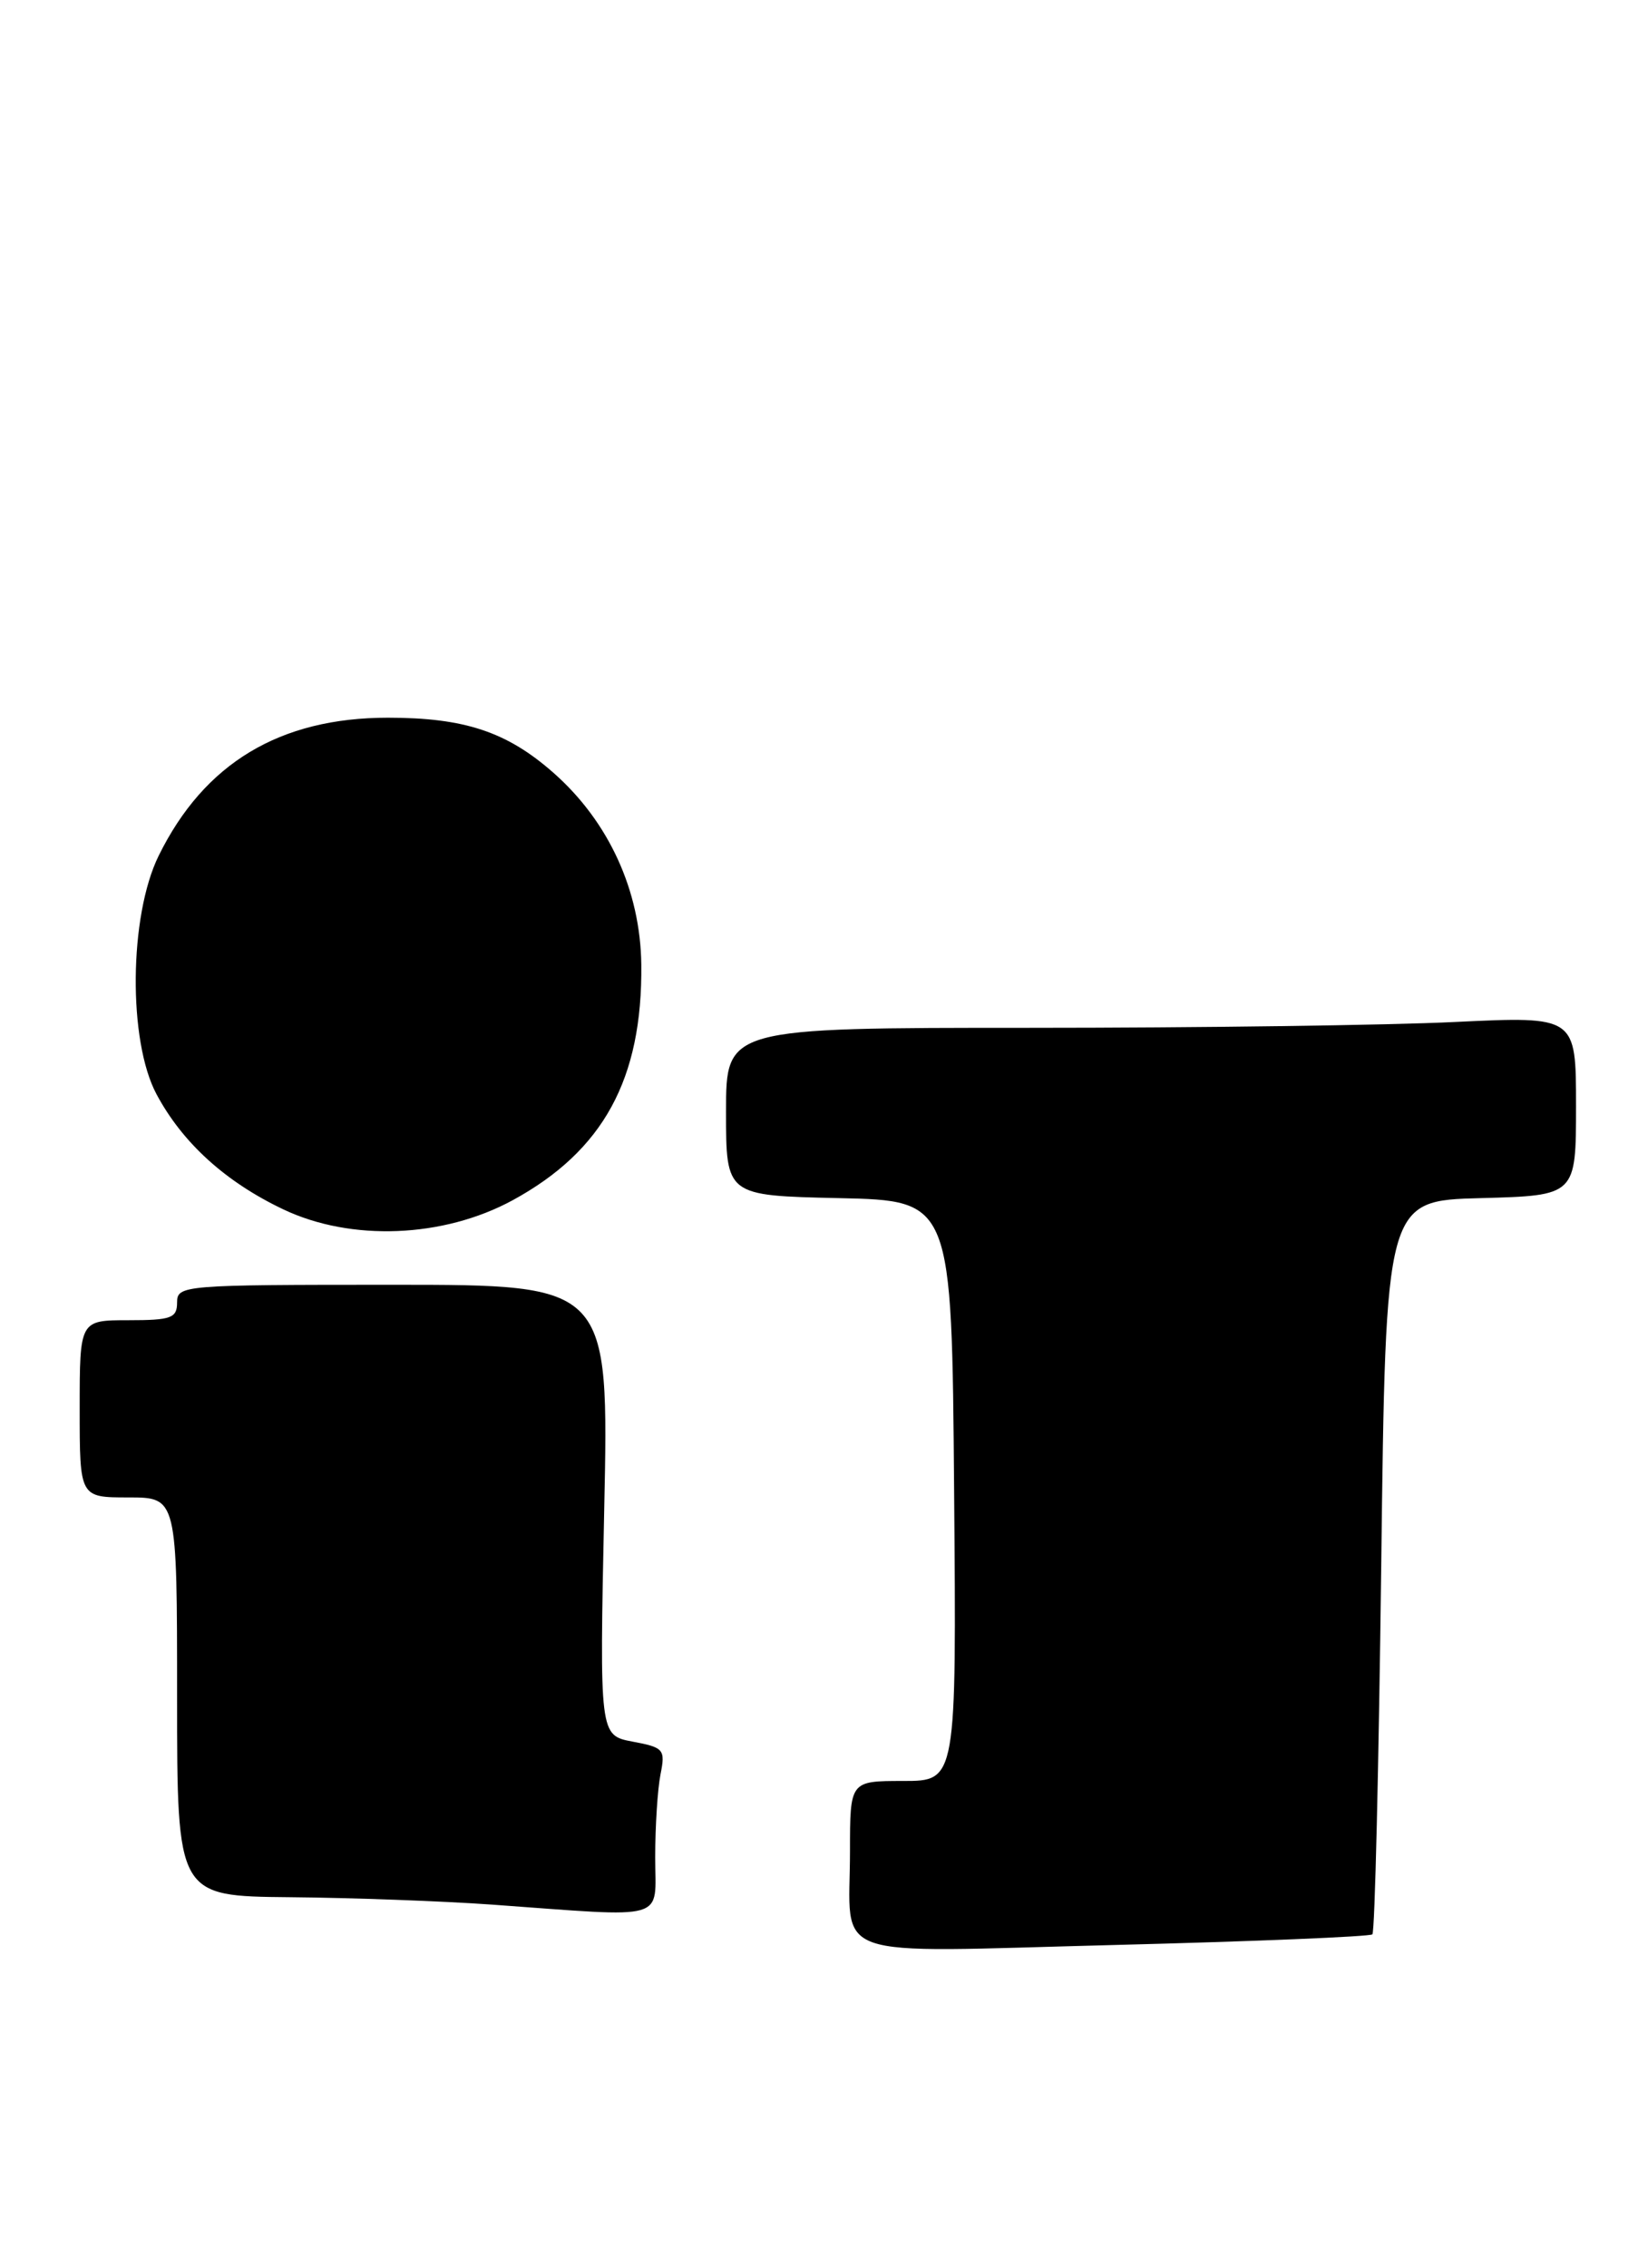 <?xml version="1.0" encoding="UTF-8" standalone="no"?>
<!DOCTYPE svg PUBLIC "-//W3C//DTD SVG 1.1//EN" "http://www.w3.org/Graphics/SVG/1.1/DTD/svg11.dtd" >
<svg xmlns="http://www.w3.org/2000/svg" xmlns:xlink="http://www.w3.org/1999/xlink" version="1.1" viewBox="0 0 185 256">
 <g >
 <path fill="currentColor"
d=" M 155.00 218.31 C 155.28 218.05 155.72 199.31 156.00 176.67 C 156.50 135.50 156.50 135.50 167.25 135.22 C 178.00 134.93 178.00 134.93 178.00 124.81 C 178.00 114.69 178.00 114.69 164.34 115.34 C 156.83 115.71 135.23 116.00 116.34 116.00 C 82.00 116.00 82.00 116.00 82.00 125.47 C 82.00 134.94 82.00 134.94 94.75 135.22 C 107.50 135.50 107.50 135.50 107.76 168.25 C 108.03 201.00 108.03 201.00 102.01 201.00 C 96.00 201.00 96.00 201.00 96.00 208.92 C 96.00 221.44 92.91 220.35 125.90 219.51 C 141.63 219.11 154.72 218.57 155.00 218.31 Z  M 74.00 209.62 C 74.00 206.12 74.27 201.90 74.60 200.25 C 75.16 197.44 74.98 197.22 71.45 196.56 C 67.71 195.85 67.71 195.85 68.24 170.43 C 68.78 145.00 68.78 145.00 44.39 145.00 C 20.67 145.00 20.00 145.05 20.00 147.00 C 20.00 148.76 19.33 149.00 14.50 149.00 C 9.00 149.00 9.00 149.00 9.00 159.00 C 9.00 169.00 9.00 169.00 14.50 169.00 C 20.00 169.00 20.00 169.00 20.00 191.50 C 20.00 214.00 20.00 214.00 32.75 214.12 C 39.76 214.18 50.00 214.56 55.50 214.95 C 75.74 216.41 74.00 216.91 74.00 209.62 Z  M 57.90 135.46 C 68.14 129.88 72.57 121.78 72.43 108.87 C 72.33 100.52 68.76 92.72 62.50 87.21 C 57.25 82.59 52.47 81.00 43.81 81.00 C 31.60 81.00 23.06 86.14 17.92 96.58 C 14.57 103.39 14.45 117.47 17.68 123.50 C 20.62 128.99 25.47 133.39 32.00 136.49 C 39.66 140.13 50.08 139.71 57.90 135.46 Z "/>
</g>
</svg>